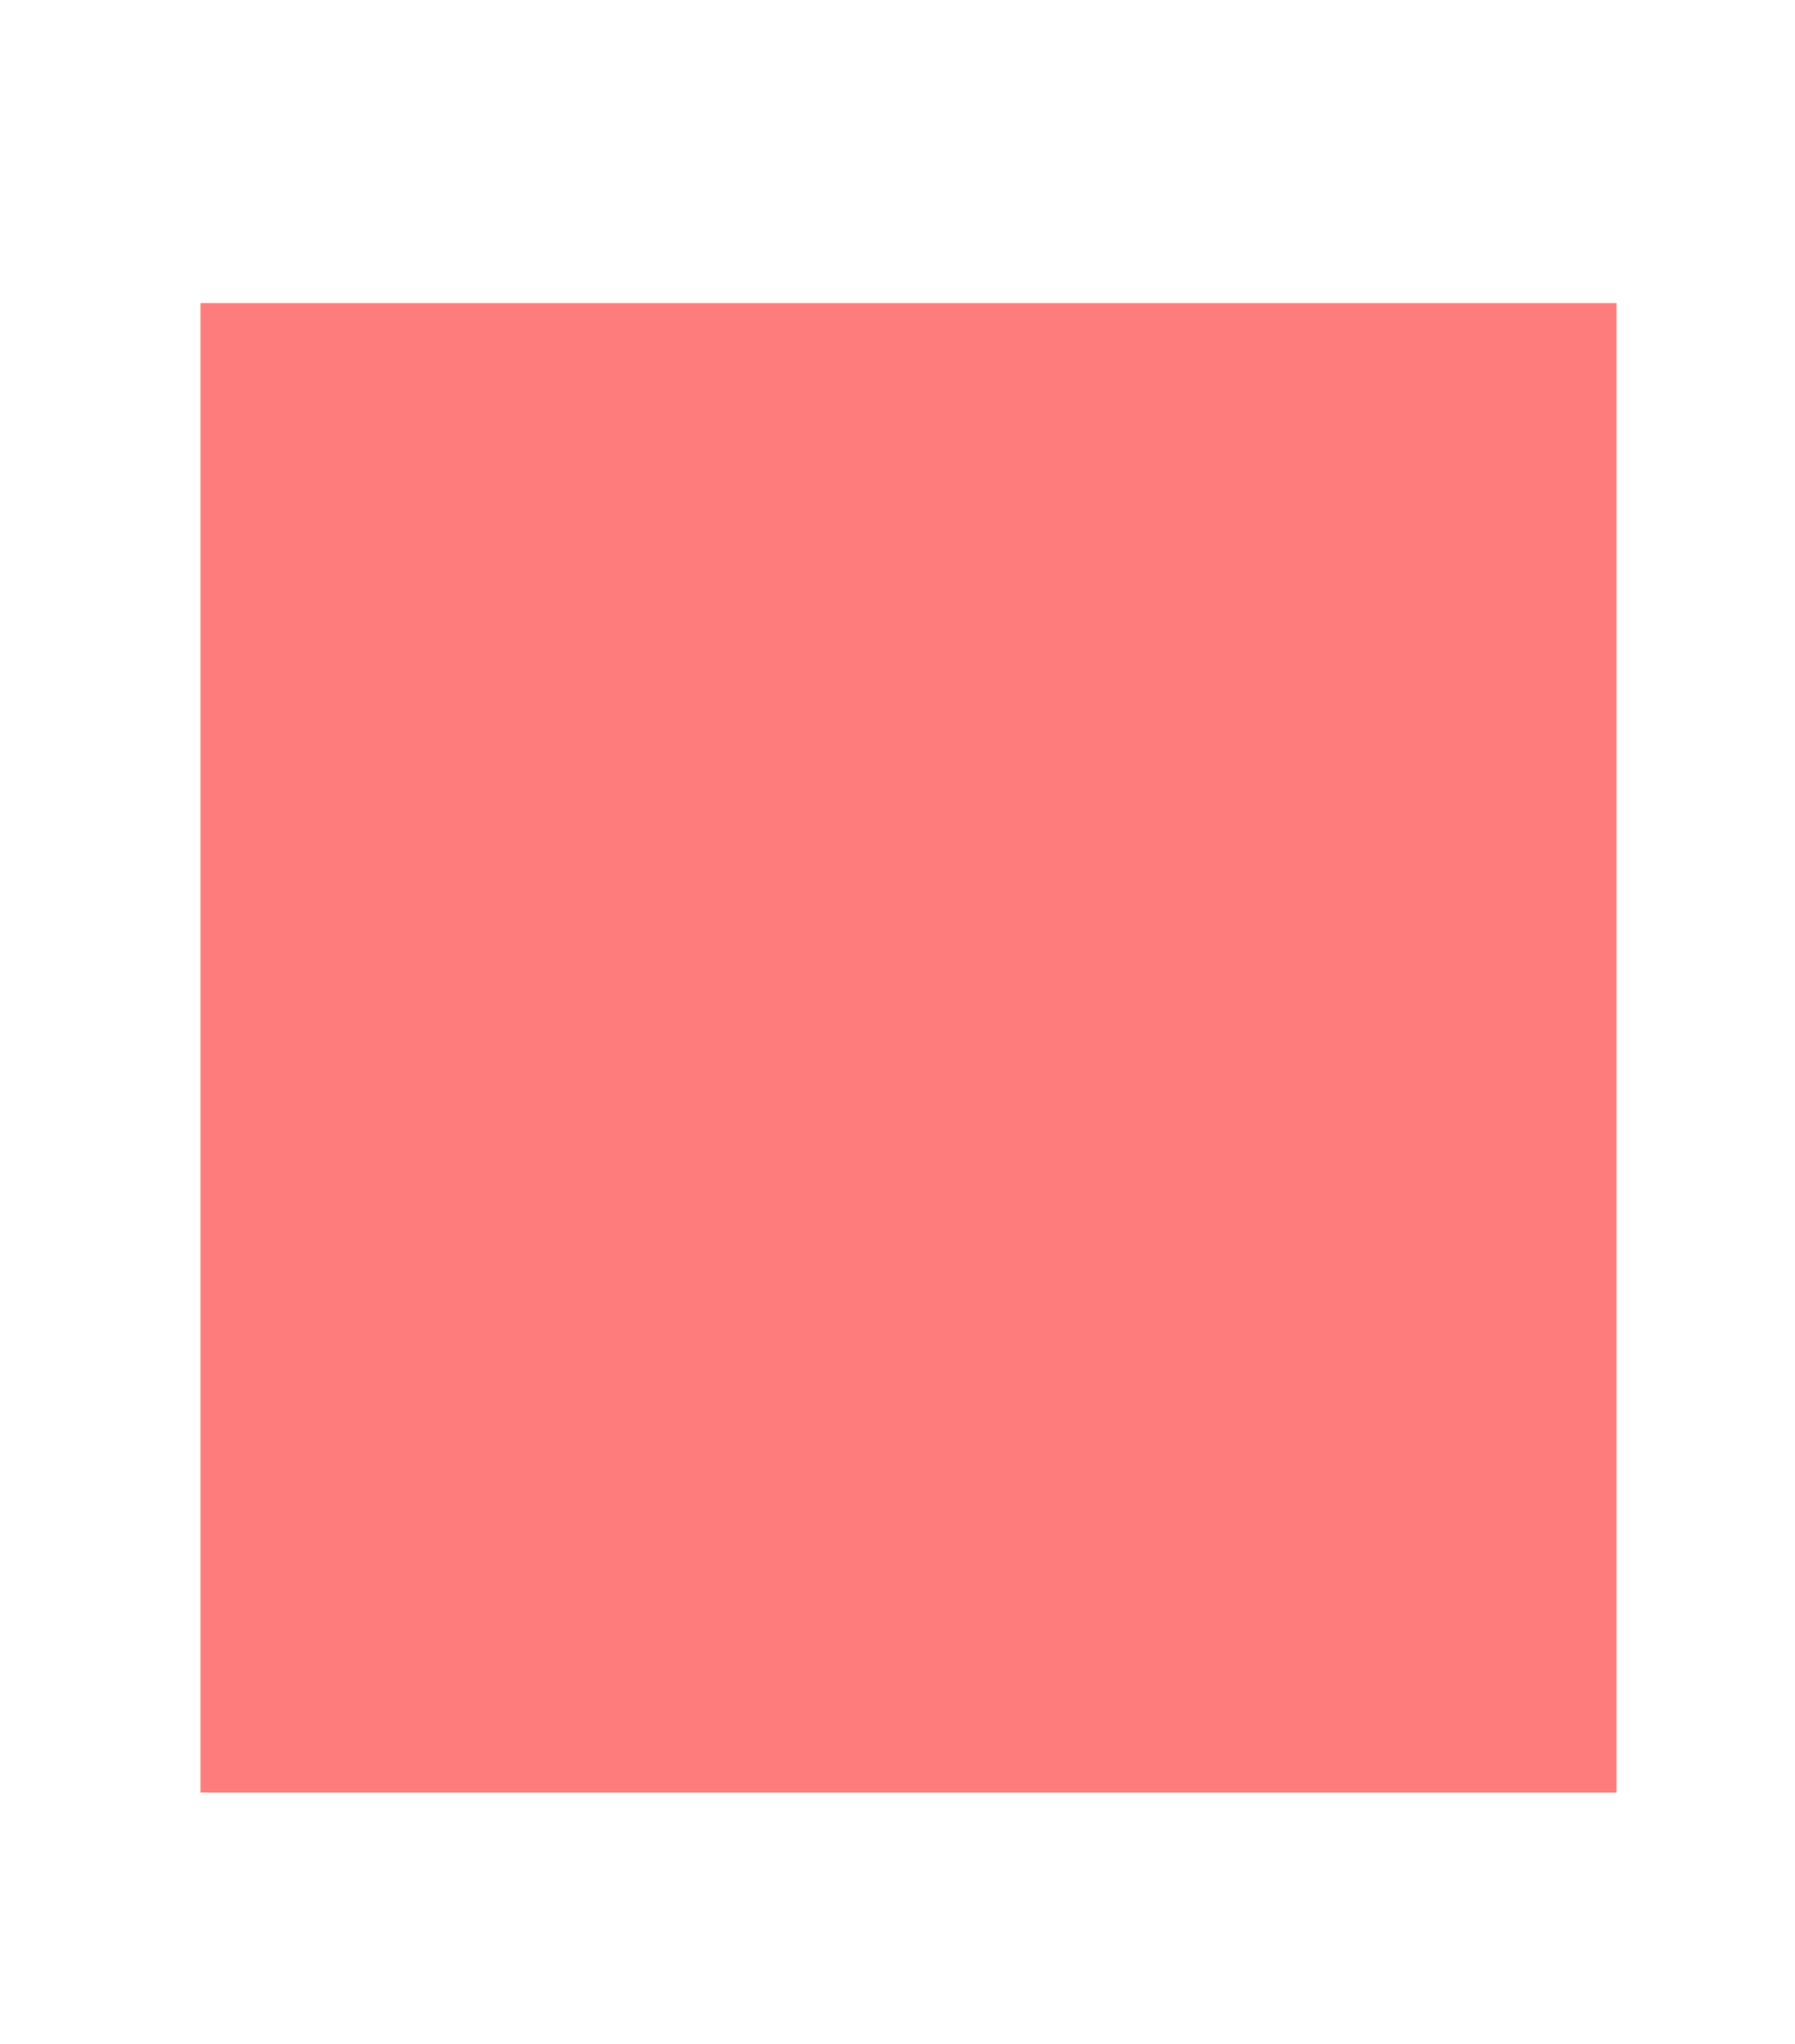 <?xml version="1.0" encoding="UTF-8" standalone="no"?>
<svg
   xmlns:dc="http://purl.org/dc/elements/1.1/"
   xmlns:cc="http://creativecommons.org/ns#"
   xmlns:rdf="http://www.w3.org/1999/02/22-rdf-syntax-ns#"
   xmlns:svg="http://www.w3.org/2000/svg"
   xmlns="http://www.w3.org/2000/svg"
   xmlns:sodipodi="http://sodipodi.sourceforge.net/DTD/sodipodi-0.dtd"
   xmlns:inkscape="http://www.inkscape.org/namespaces/inkscape"
   inkscape:version="1.0beta2 (2b71d25, 2019-12-03)"
   sodipodi:docname="one.svg"
   xml:space="preserve"
   style="enable-background:new 0 0 241.7 275.1;"
   viewBox="0 0 241.7 275.1"
   y="0px"
   x="0px"
   id="Layer_1"
   version="1.1"><defs
   id="defs840" /><sodipodi:namedview
   inkscape:current-layer="Layer_1"
   inkscape:window-maximized="0"
   inkscape:window-y="25"
   inkscape:window-x="0"
   inkscape:cy="137.55"
   inkscape:cx="120.85"
   inkscape:zoom="1.741185"
   showgrid="false"
   id="namedview838"
   inkscape:window-height="585"
   inkscape:window-width="1236"
   inkscape:pageshadow="2"
   inkscape:pageopacity="0"
   guidetolerance="10"
   gridtolerance="10"
   objecttolerance="10"
   borderopacity="1"
   inkscape:document-rotation="0"
   bordercolor="#666666"
   pagecolor="#ffffff" />
<style
   id="style833"
   type="text/css">
	.st0{fill:#E717FF;stroke:#8E13E5;stroke-width:3;stroke-miterlimit:10;}
</style>

<rect
   y="40.777"
   x="26.993"
   height="200.438"
   width="190.675"
   id="rect849"
   style="fill:#ff0000;fill-opacity:0.514" /></svg>
